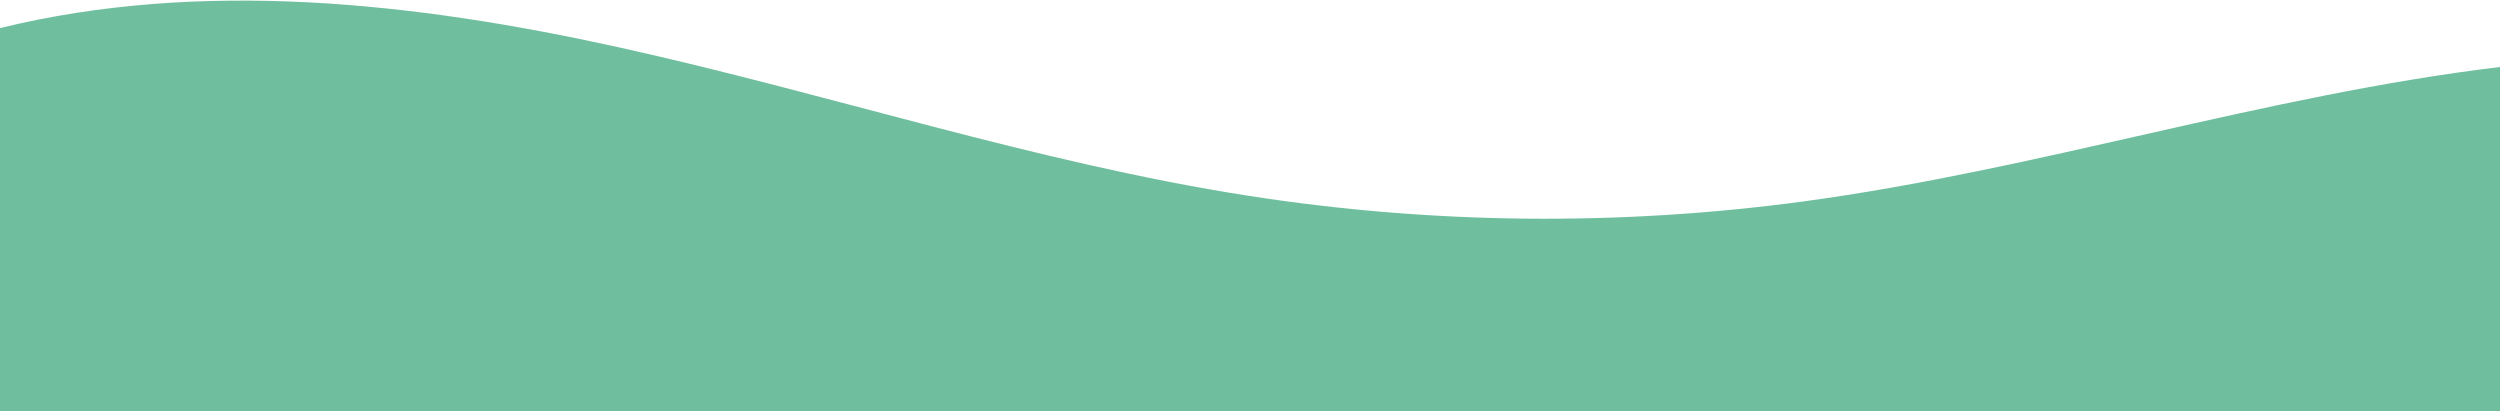 <svg width="2850" height="469" viewBox="0 0 2850 469" fill="none" xmlns="http://www.w3.org/2000/svg">
<path d="M2850 469V76.368C2581.9 108.638 2322.64 193.739 2054.9 229.759C1845.47 257.934 1631.78 255.703 1423.02 223.16C1179.58 185.212 944.846 106.73 704.372 53.708C473.093 2.713 229.373 -24.166 0 32.026V469H2850Z" fill="#6FBF9F"/>
</svg>
